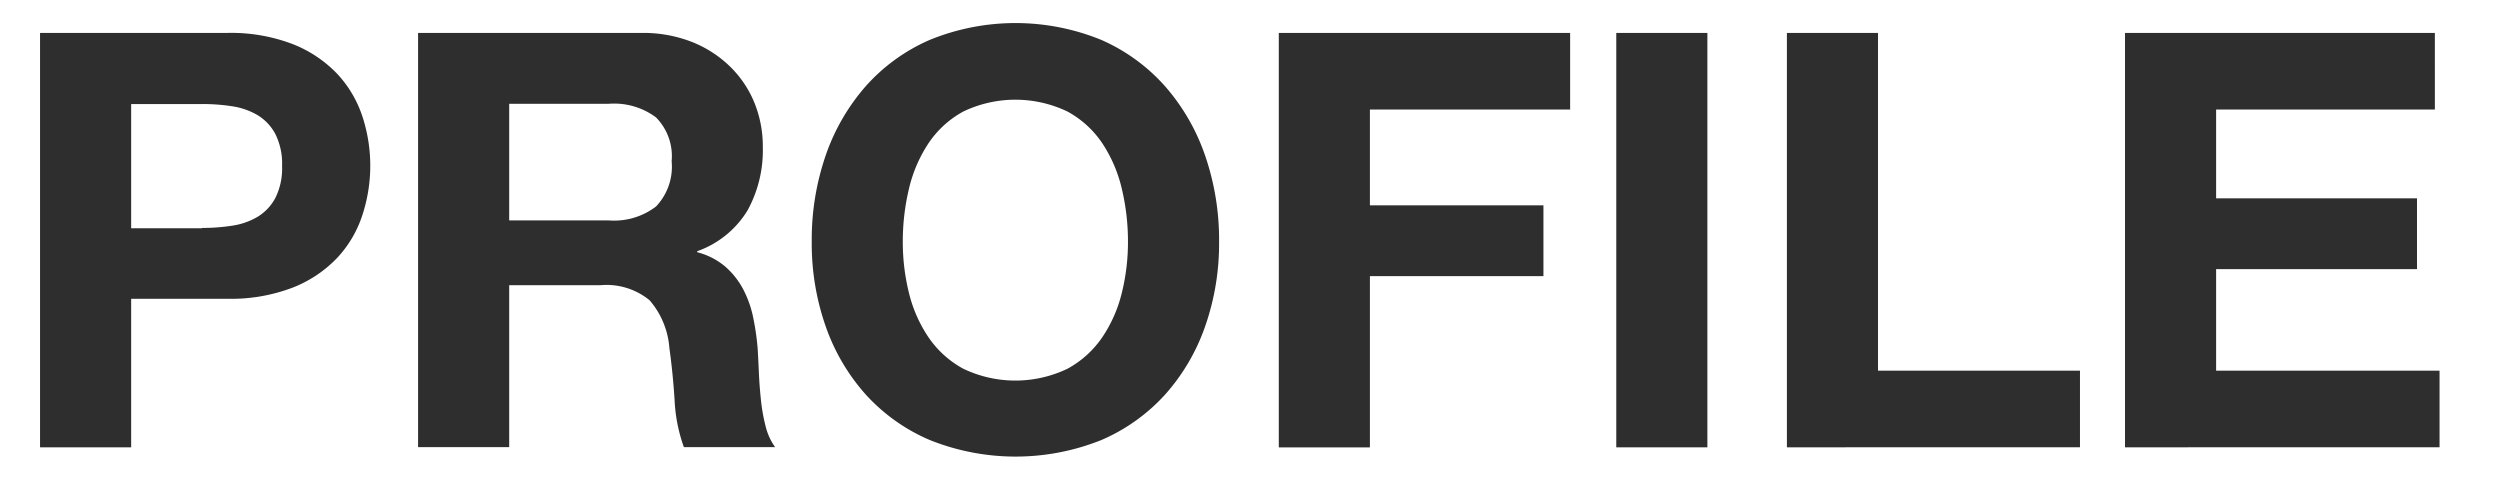 <svg xmlns="http://www.w3.org/2000/svg" width="112" height="22" viewBox="0 0 112 22">
  <defs>
    <style>
      .cls-1 {
        fill: #2e2e2e;
        fill-rule: evenodd;
      }
    </style>
  </defs>
  <path id="PROFILE" class="cls-1" d="M9.048,10.211a8.542,8.542,0,0,0,1.352-.1,3.142,3.142,0,0,0,1.144-.4,2.2,2.2,0,0,0,.793-0.845,2.972,2.972,0,0,0,.3-1.43,2.974,2.974,0,0,0-.3-1.43,2.2,2.2,0,0,0-.793-0.845,3.156,3.156,0,0,0-1.144-.4,8.583,8.583,0,0,0-1.352-.1H5.876v5.564H9.048Zm1.118-8.736a7.734,7.734,0,0,1,2.964.507,5.55,5.55,0,0,1,1.989,1.339,5.15,5.15,0,0,1,1.118,1.9,7.092,7.092,0,0,1,0,4.407,5.128,5.128,0,0,1-1.118,1.911,5.545,5.545,0,0,1-1.989,1.339,7.734,7.734,0,0,1-2.964.507H5.876v6.656H1.794V1.475h8.372Zm17.118,8.4a3.088,3.088,0,0,0,2.106-.624,2.59,2.59,0,0,0,.7-2.028,2.475,2.475,0,0,0-.7-1.963,3.134,3.134,0,0,0-2.106-.611H22.812V9.873h4.472Zm1.456-8.4a5.979,5.979,0,0,1,2.249.4,5.185,5.185,0,0,1,1.716,1.105A4.8,4.8,0,0,1,33.8,4.608,5.215,5.215,0,0,1,34.174,6.6a5.583,5.583,0,0,1-.689,2.834,4.329,4.329,0,0,1-2.249,1.82V11.3a3.154,3.154,0,0,1,1.248.637,3.536,3.536,0,0,1,.806,1.014,4.726,4.726,0,0,1,.455,1.287,11.243,11.243,0,0,1,.2,1.4q0.026,0.442.052,1.04t0.091,1.222a8.142,8.142,0,0,0,.208,1.183,2.722,2.722,0,0,0,.429.949H30.638a7.189,7.189,0,0,1-.416-2.106q-0.078-1.222-.234-2.34a3.691,3.691,0,0,0-.884-2.132,3.039,3.039,0,0,0-2.21-.676H22.812v7.254H18.73V1.475H28.74ZM40.718,13.11a6.139,6.139,0,0,0,.871,1.989,4.458,4.458,0,0,0,1.56,1.417,5.4,5.4,0,0,0,4.68,0,4.465,4.465,0,0,0,1.56-1.417,6.147,6.147,0,0,0,.871-1.989,9.45,9.45,0,0,0,.273-2.275,10.161,10.161,0,0,0-.273-2.366,6.271,6.271,0,0,0-.871-2.041A4.423,4.423,0,0,0,47.829,5a5.4,5.4,0,0,0-4.68,0,4.417,4.417,0,0,0-1.56,1.43,6.262,6.262,0,0,0-.871,2.041,10.161,10.161,0,0,0-.273,2.366A9.45,9.45,0,0,0,40.718,13.11ZM36.987,6.974a9.277,9.277,0,0,1,1.794-3.107,8.2,8.2,0,0,1,2.873-2.08,10.163,10.163,0,0,1,7.683,0,8.237,8.237,0,0,1,2.86,2.08,9.277,9.277,0,0,1,1.794,3.107,11.6,11.6,0,0,1,.624,3.861,11.212,11.212,0,0,1-.624,3.783A9.034,9.034,0,0,1,52.2,17.673a8.245,8.245,0,0,1-2.86,2.041,10.328,10.328,0,0,1-7.683,0,8.213,8.213,0,0,1-2.873-2.041,9.034,9.034,0,0,1-1.794-3.055,11.212,11.212,0,0,1-.624-3.783A11.6,11.6,0,0,1,36.987,6.974Zm33.355-5.5V4.907h-8.97V9.2h7.774v3.172H61.372v7.67H57.29V1.475H70.342Zm6.149,0V20.039H72.409V1.475h4.082Zm7.644,0V16.607h9.048v3.432H80.053V1.475h4.082Zm24.947,0V4.907h-9.8V8.885h9v3.172h-9v4.55h10.01v3.432H95.2V1.475h13.884Z"/>
</svg>
